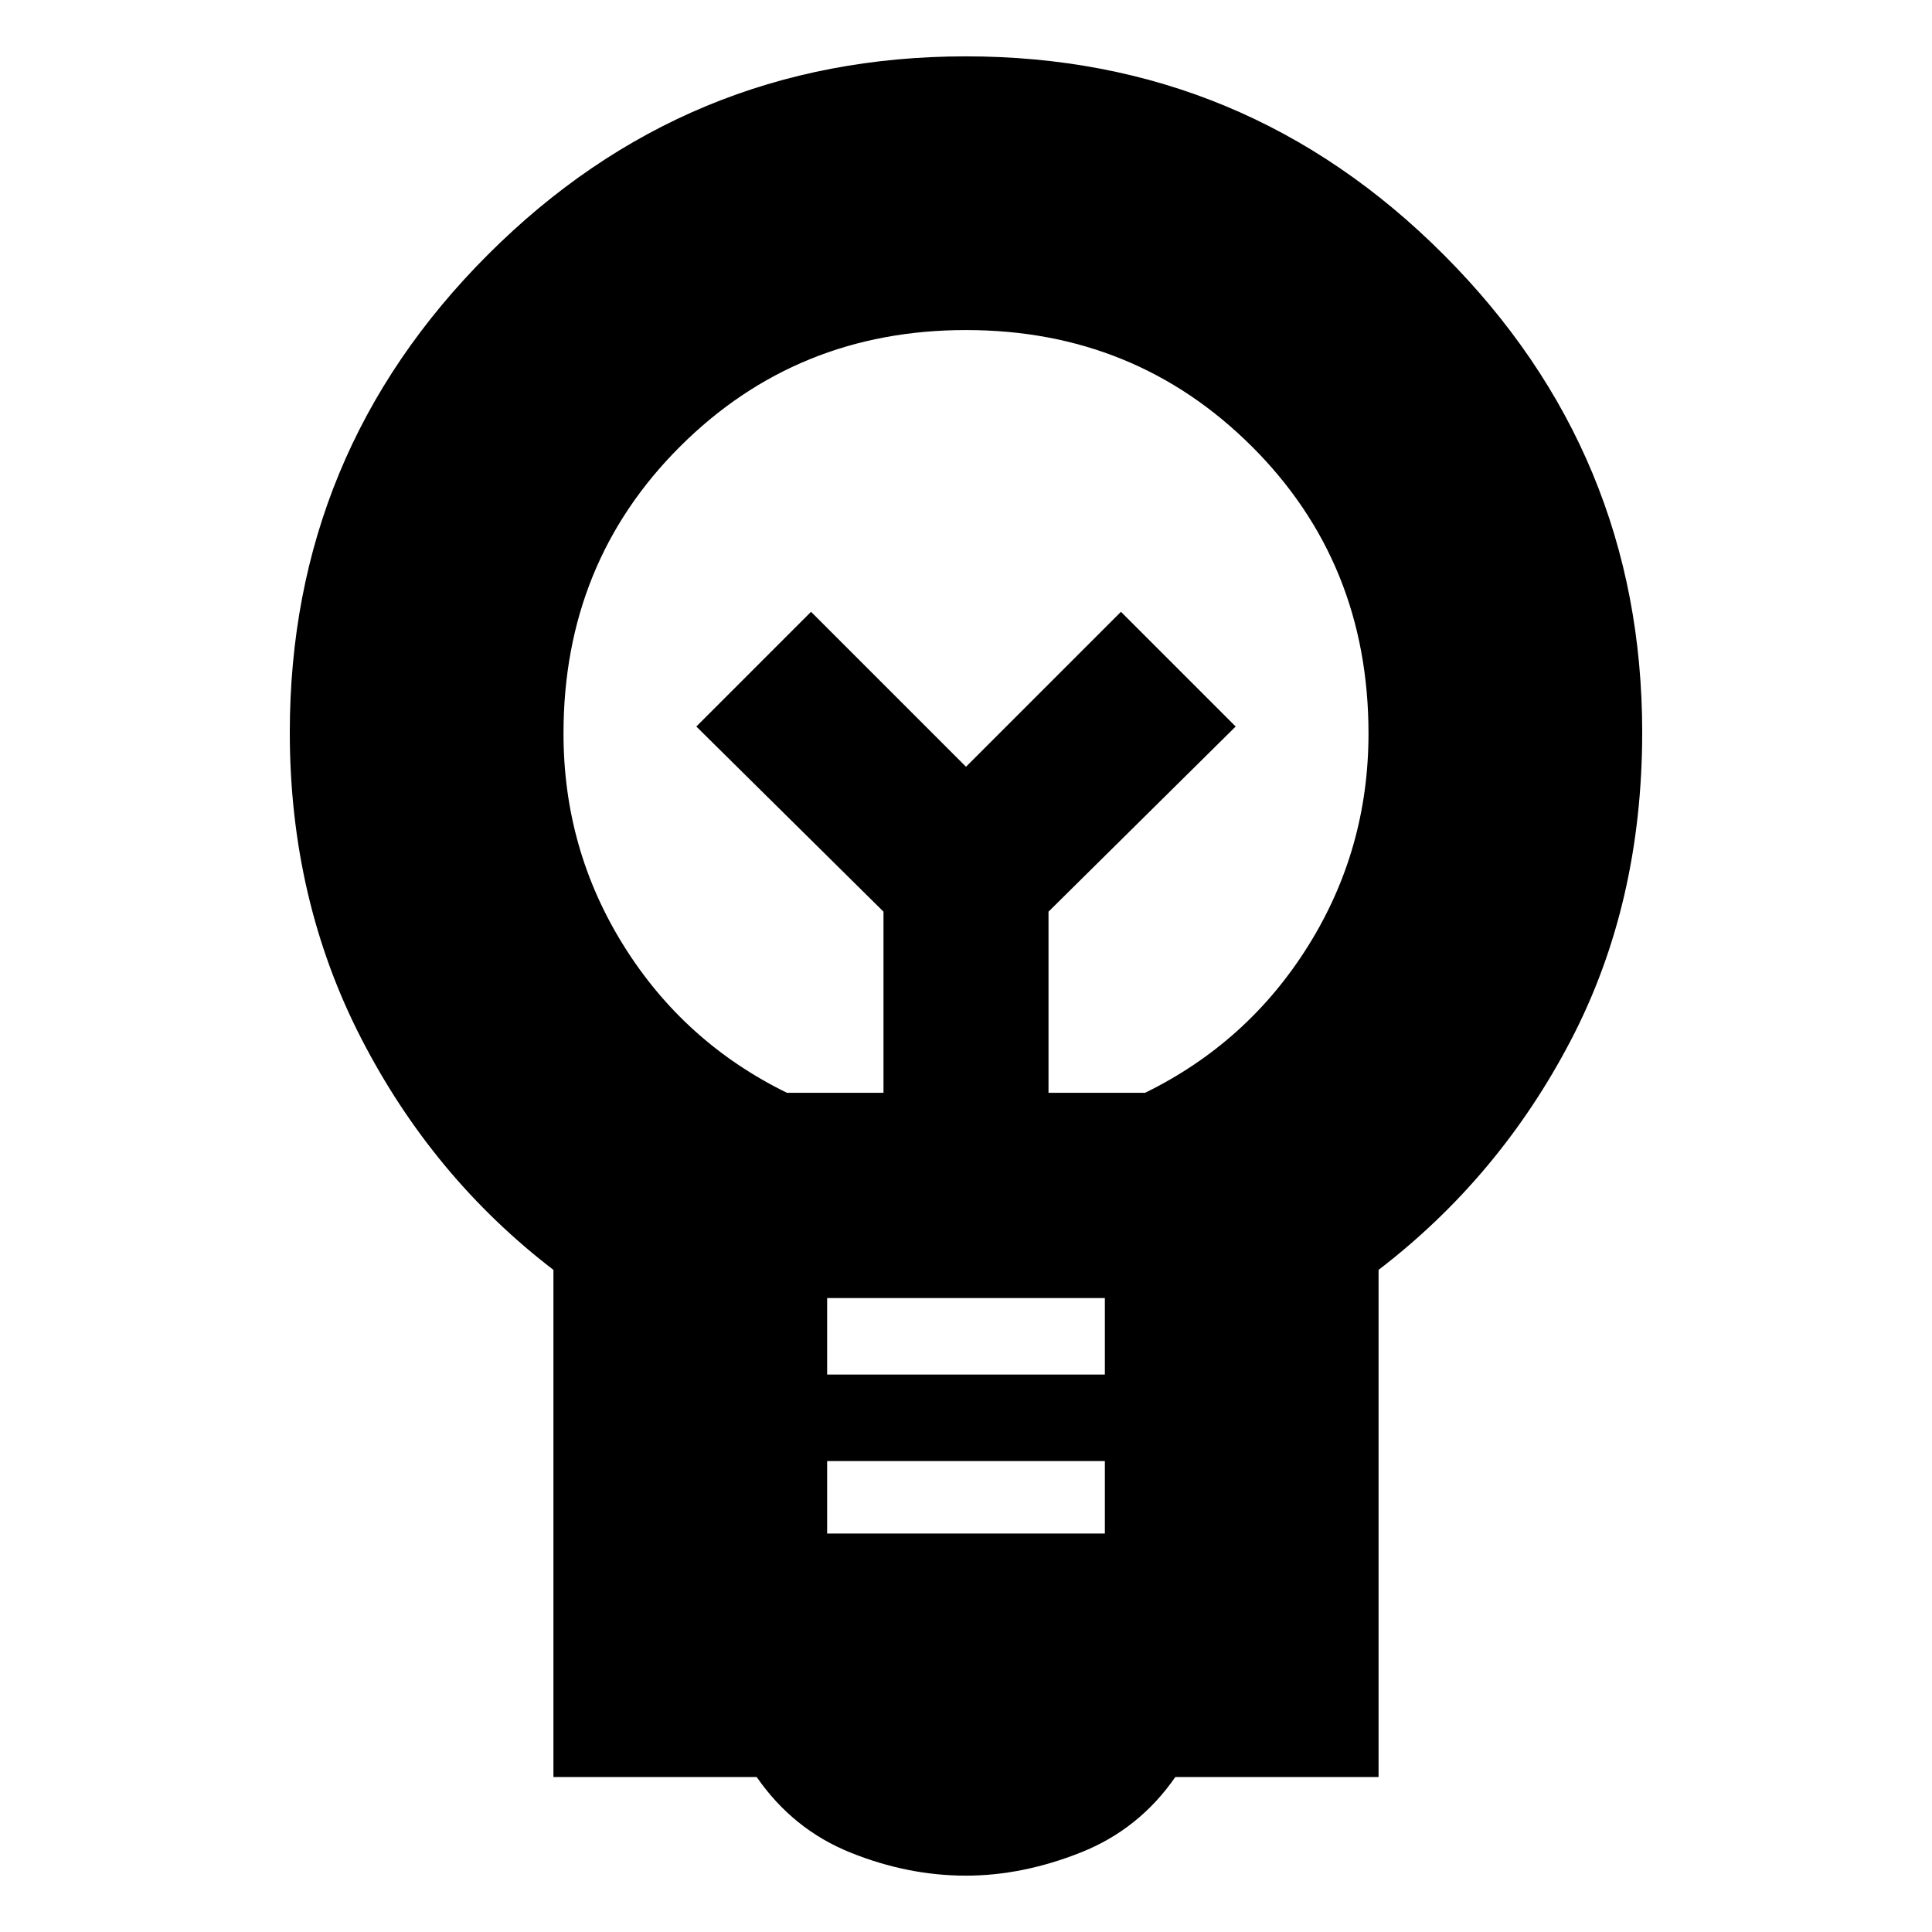 <svg xmlns="http://www.w3.org/2000/svg" height="24" viewBox="0 -960 960 960" width="24"><path d="M480-28q-29 0-57.5-11.5T376-77H275v-252q-60-46-95.5-115T144-596.08q0-138.97 98.5-237.45Q341-932 480-932t237.5 98.7Q816-734.59 816-596.17 816-511 780.5-443 745-375 685-329v252H584q-18 26-47 37.5T480-28Zm-69-170h138v-36H411v36Zm0-79h138v-38H411v38Zm-20-140h48v-90l-93-92 57-57 77 77 77-77 57 57-93 92v90h48q51-25 81-72.96 30-47.97 30-105.55 0-84.88-58-142.69Q564-796 480-796t-142 57.8q-58 57.81-58 142.69 0 57.58 30 105.55Q340-442 391-417Zm89-162Zm0-27Z"/></svg>